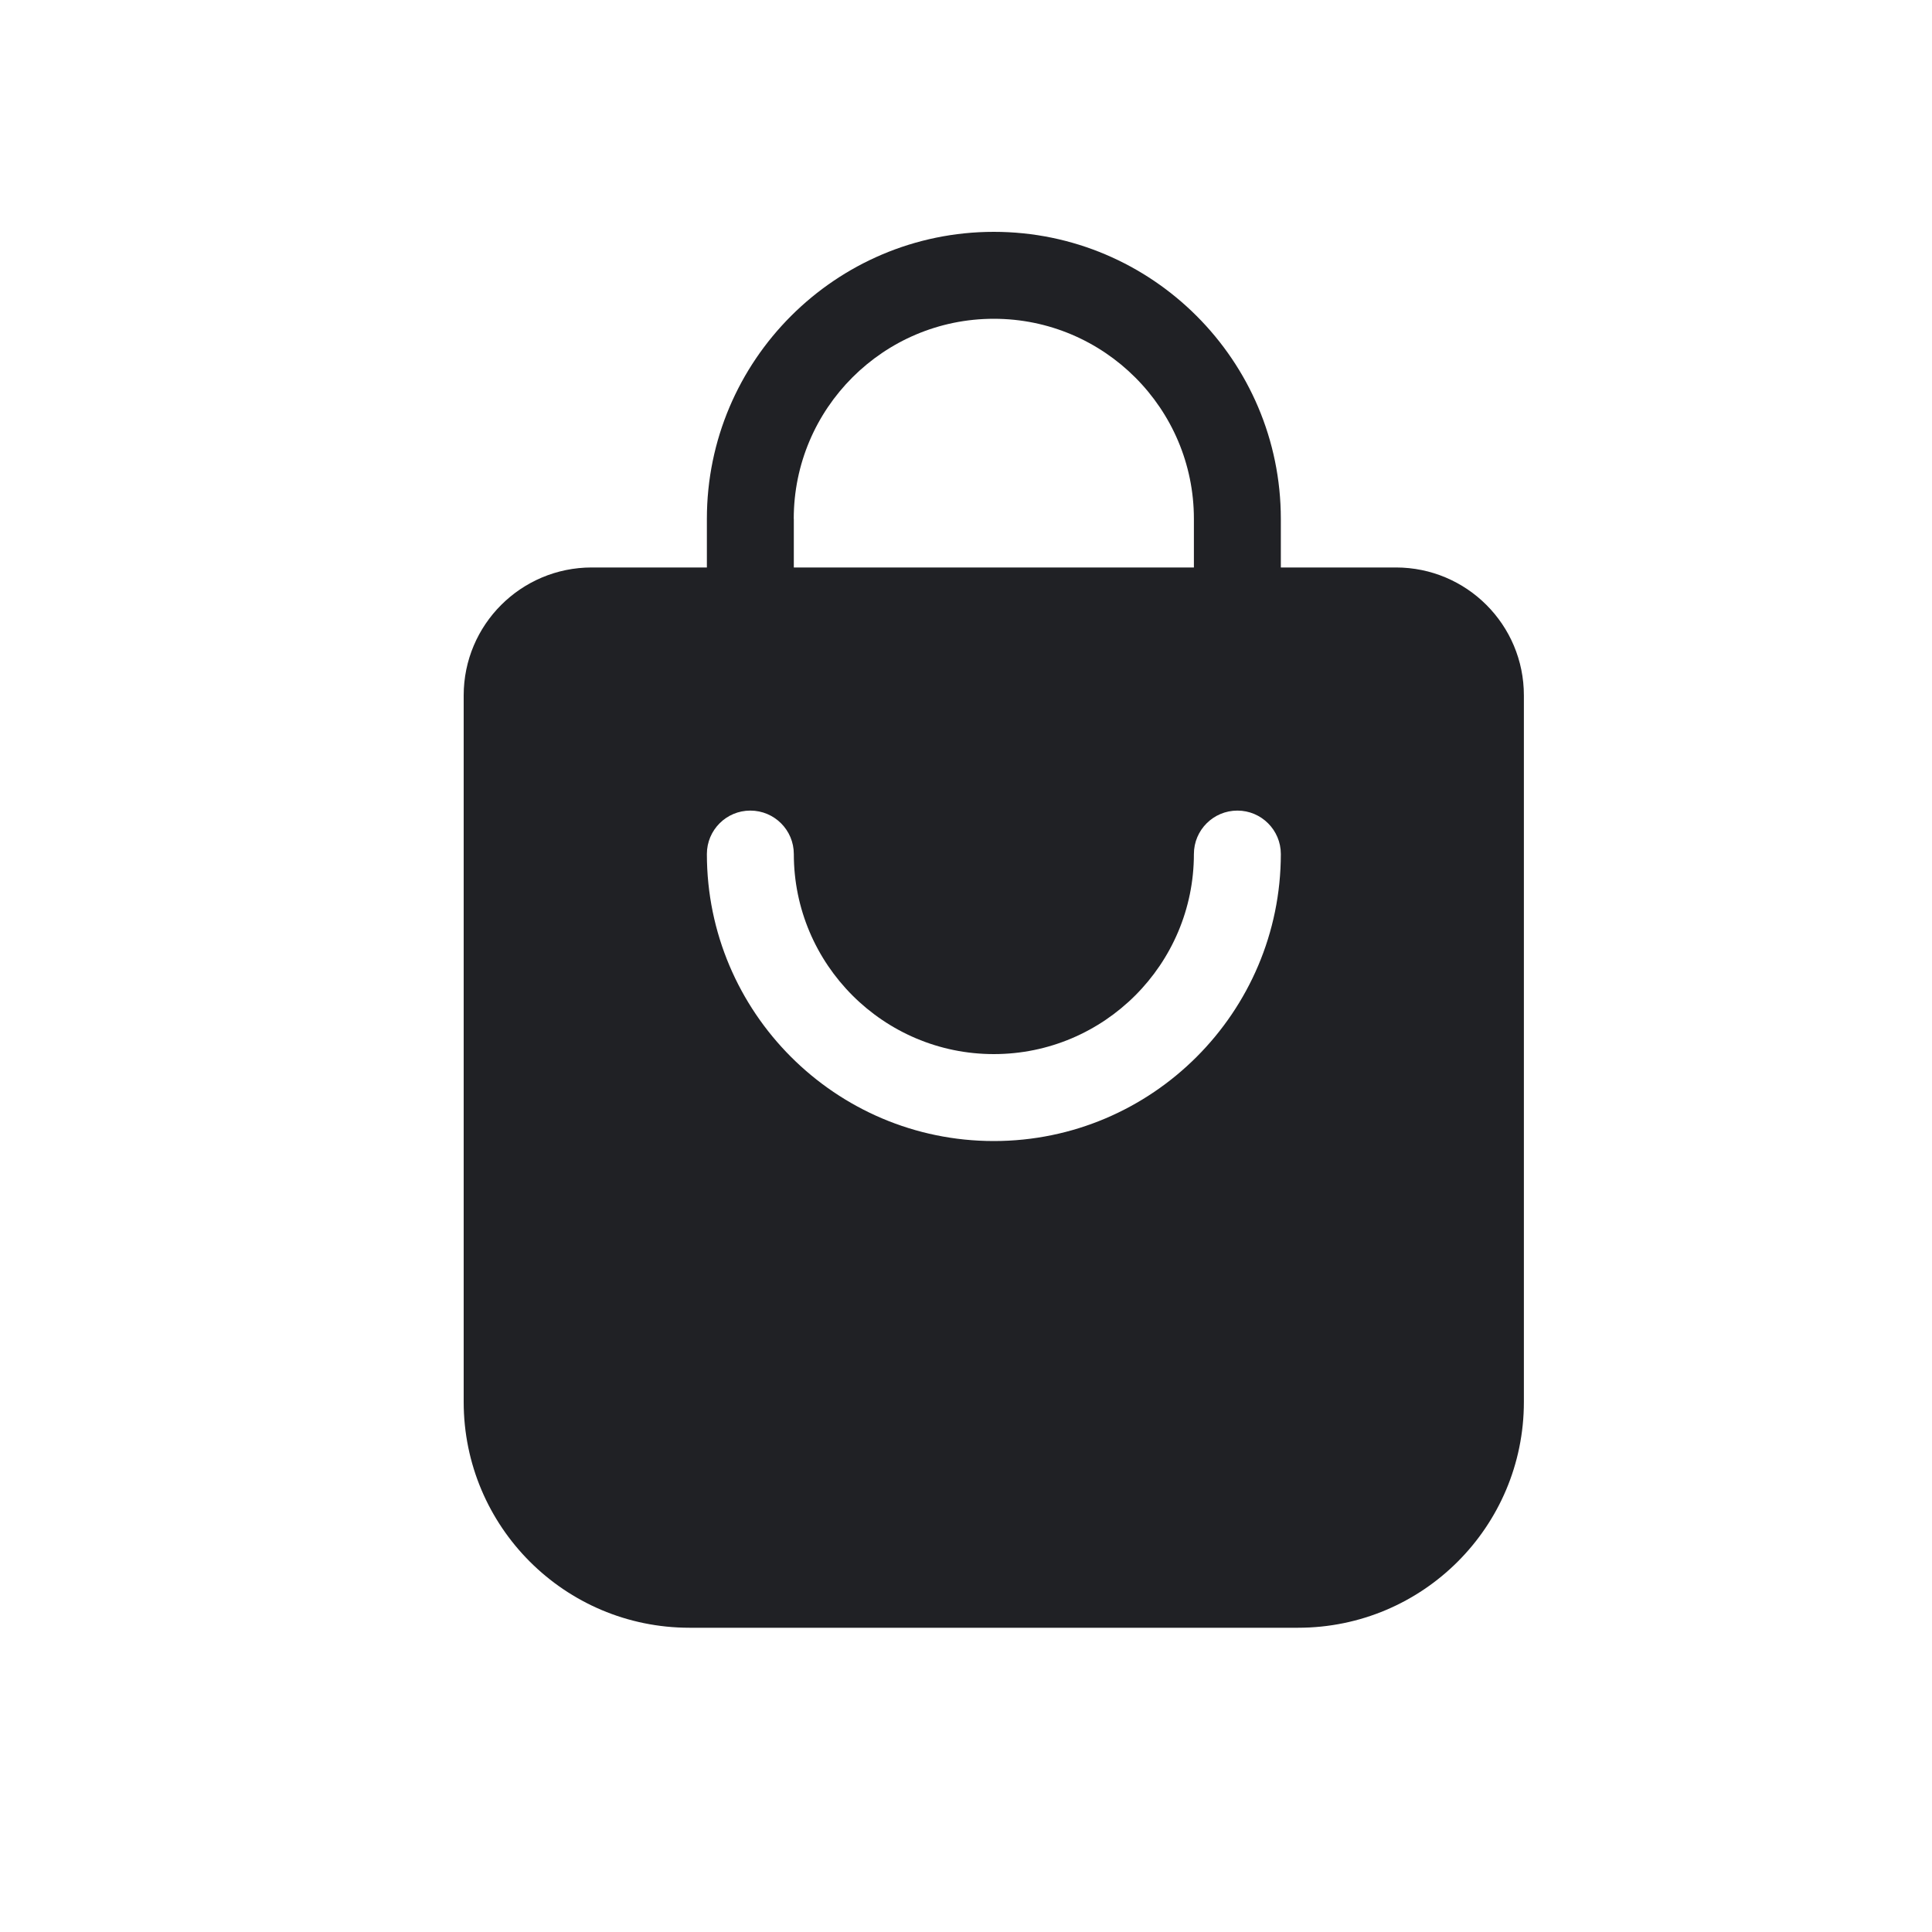 <svg width="25" height="25" viewBox="0 0 25 25" fill="none" xmlns="http://www.w3.org/2000/svg">
<path d="M18.063 7.343H16.574V6.714C16.573 4.665 14.907 3 12.86 3C10.813 3 9.147 4.666 9.147 6.713V7.343H7.657C6.742 7.343 6 8.084 6 8.999V18.14C6 19.755 7.308 21.063 8.922 21.063H16.797C18.411 21.063 19.719 19.755 19.719 18.141V9C19.72 8.084 18.978 7.343 18.063 7.343L18.063 7.343ZM10.271 6.714C10.271 5.286 11.432 4.125 12.86 4.125C14.287 4.125 15.449 5.286 15.449 6.714V7.343H10.272V6.714H10.271ZM12.86 14.765C10.812 14.765 9.147 13.099 9.147 11.051C9.147 10.741 9.398 10.489 9.709 10.489C10.02 10.489 10.272 10.741 10.272 11.051C10.272 12.479 11.433 13.64 12.86 13.64C14.288 13.64 15.449 12.479 15.449 11.051C15.449 10.741 15.701 10.489 16.012 10.489C16.322 10.489 16.574 10.741 16.574 11.051C16.573 13.099 14.907 14.765 12.86 14.765H12.86Z" fill="#202125"/>
</svg>
